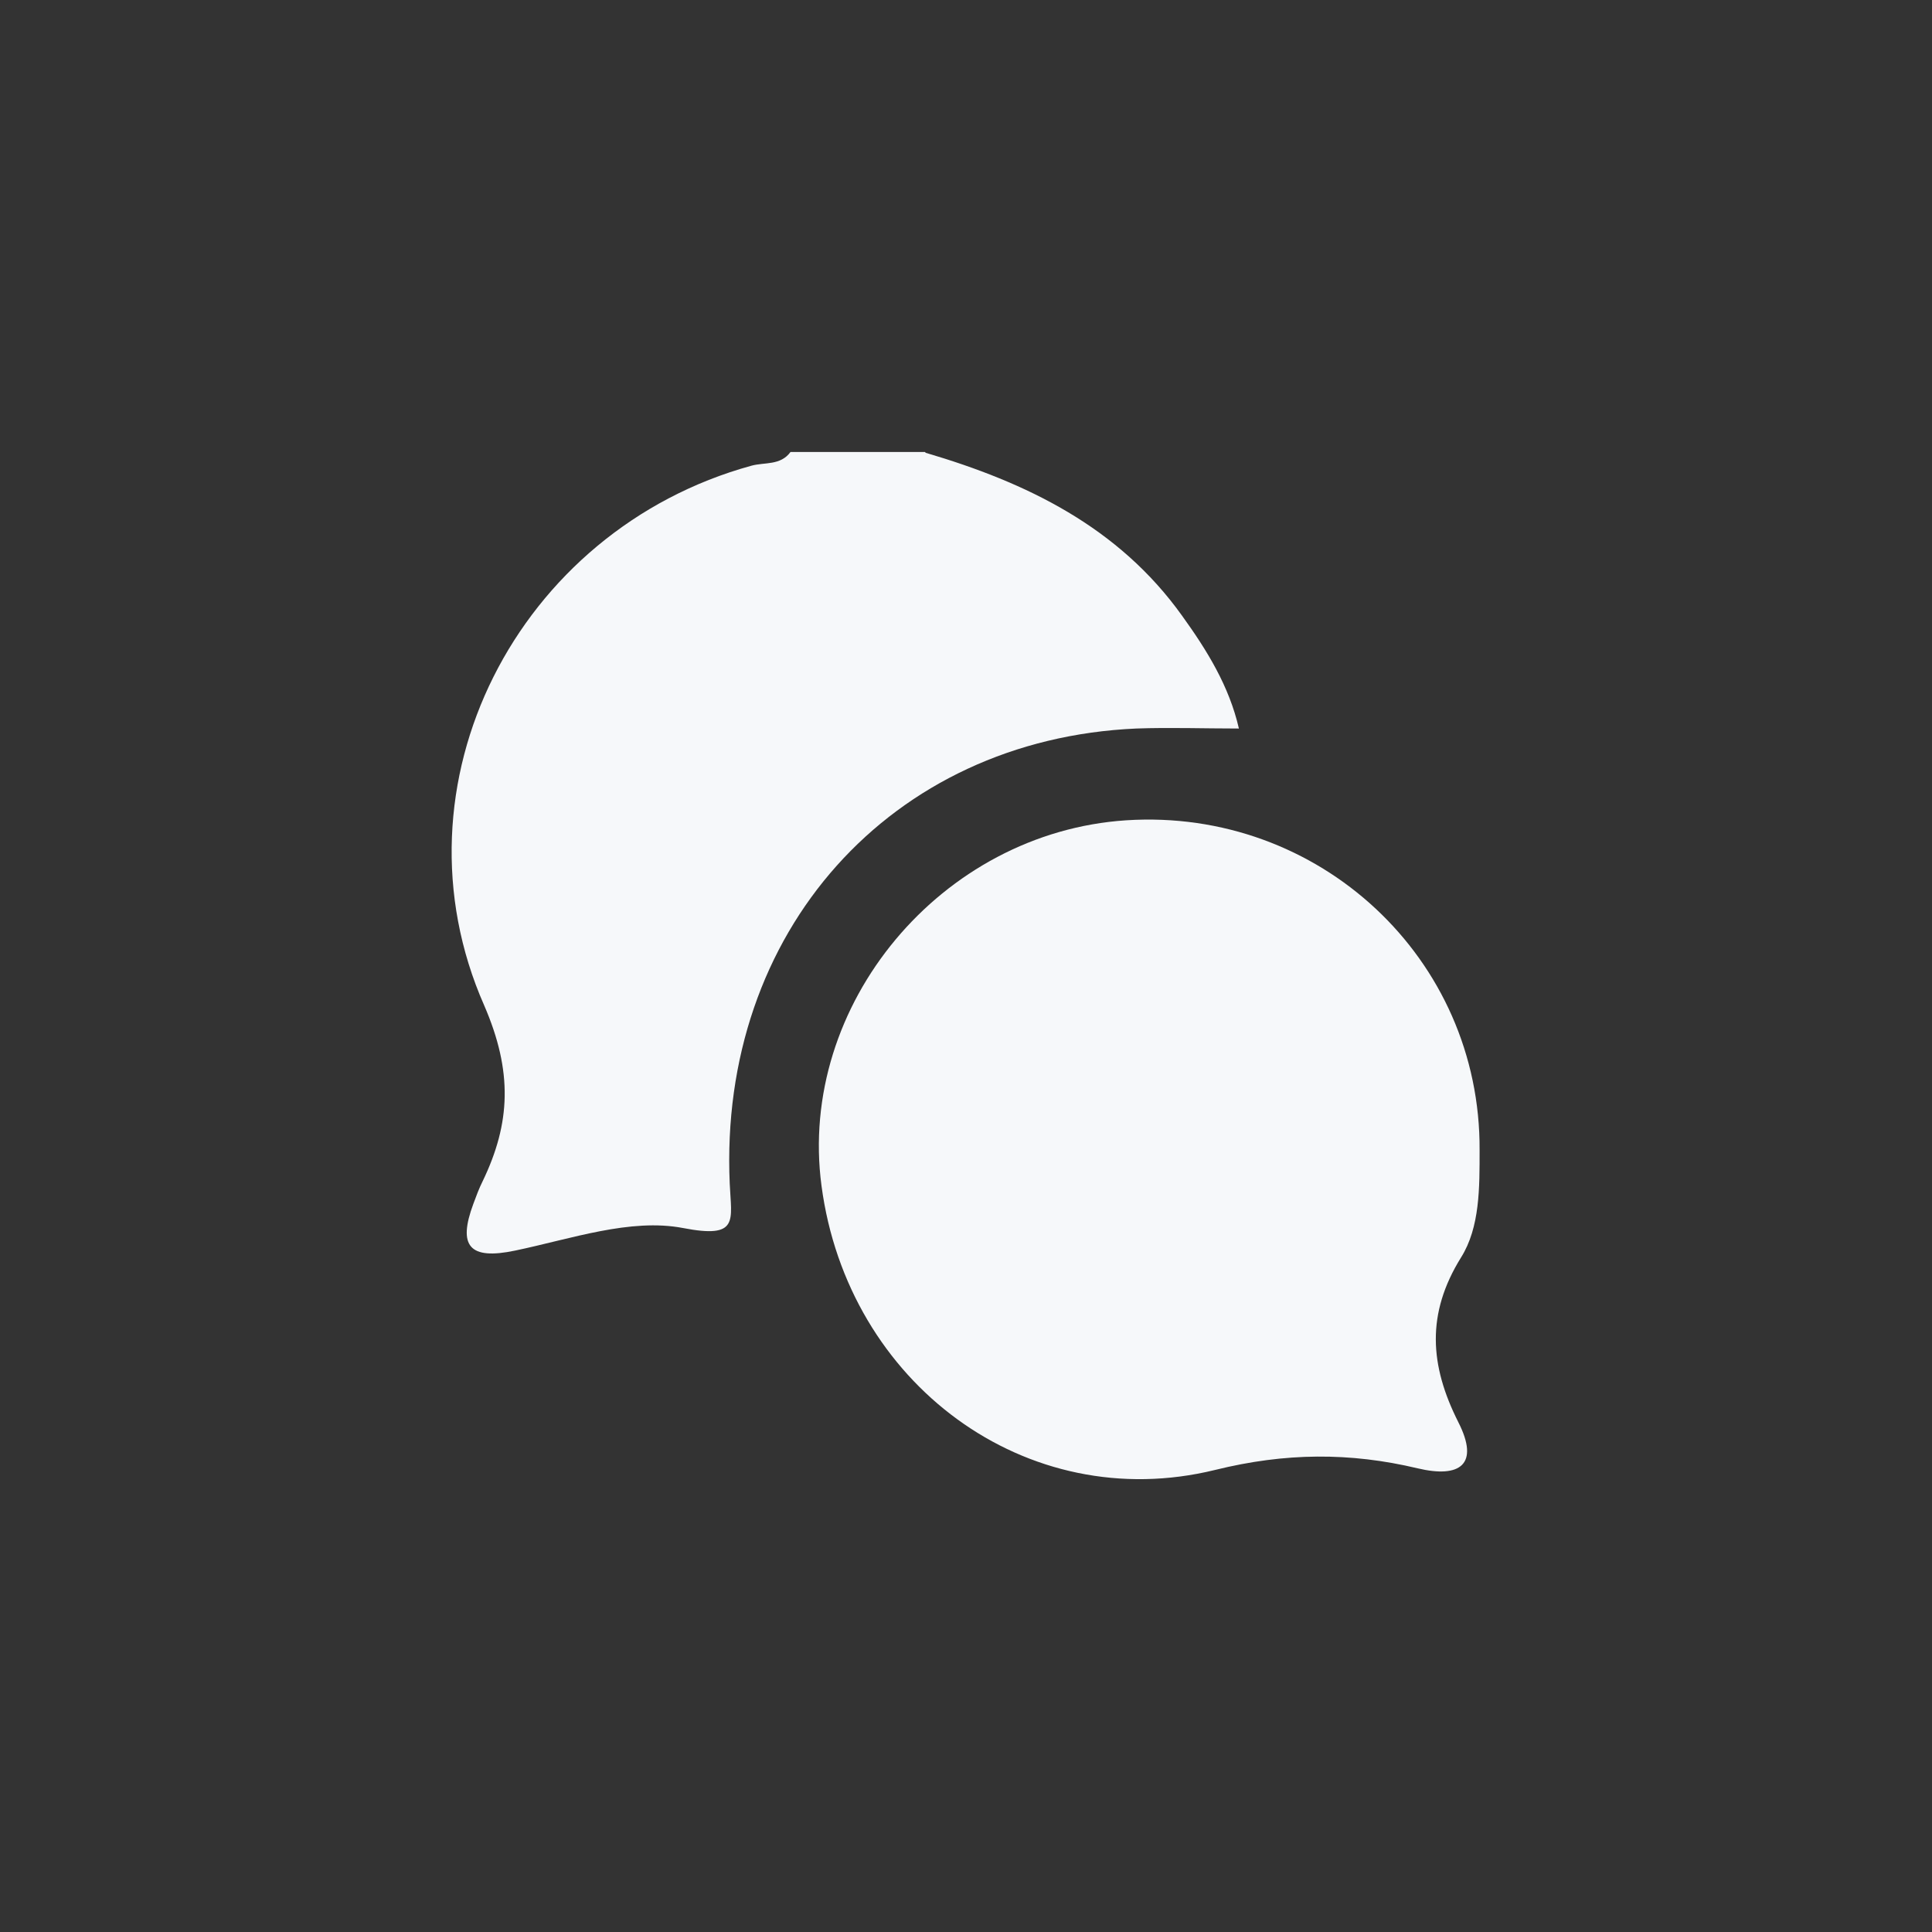 <?xml version="1.0" encoding="UTF-8"?>
<svg id="Calque_1" data-name="Calque 1" xmlns="http://www.w3.org/2000/svg" viewBox="0 0 48 48">
  <rect x="0" y="0" width="48" height="48" fill="#333333" stroke="none"/>
  <defs>
    <style>
      .cls-1 {
        fill: #f6f8fa;
        stroke-width: 0px;
      }
    </style>
  </defs>
  <path class="cls-1" d="m23,11.25c2.51.74,4.79,1.84,6.37,4.05.62.86,1.17,1.75,1.41,2.8-.88,0-1.71-.03-2.55,0-6.1.27-10.38,5.05-10.1,11.31.04.92.24,1.37-1.16,1.1-1.31-.25-2.78.27-4.17.56-1.14.24-1.43-.11-1.04-1.16.07-.19.14-.38.23-.56.7-1.45.75-2.73.04-4.37-2.42-5.49.82-11.81,6.64-13.41.33-.09.72,0,.97-.34h3.34Z"/>
  <path class="cls-1" d="m36.76,28.58c0,.92.01,1.91-.46,2.66-.87,1.4-.78,2.68-.07,4.09.54,1.06.04,1.4-1.01,1.15-1.68-.4-3.29-.39-5.03.04-4.69,1.15-9.13-2.15-9.78-7.06-.6-4.5,2.98-8.78,7.57-9.08,4.79-.31,8.81,3.43,8.78,8.2Z"/>
</svg>